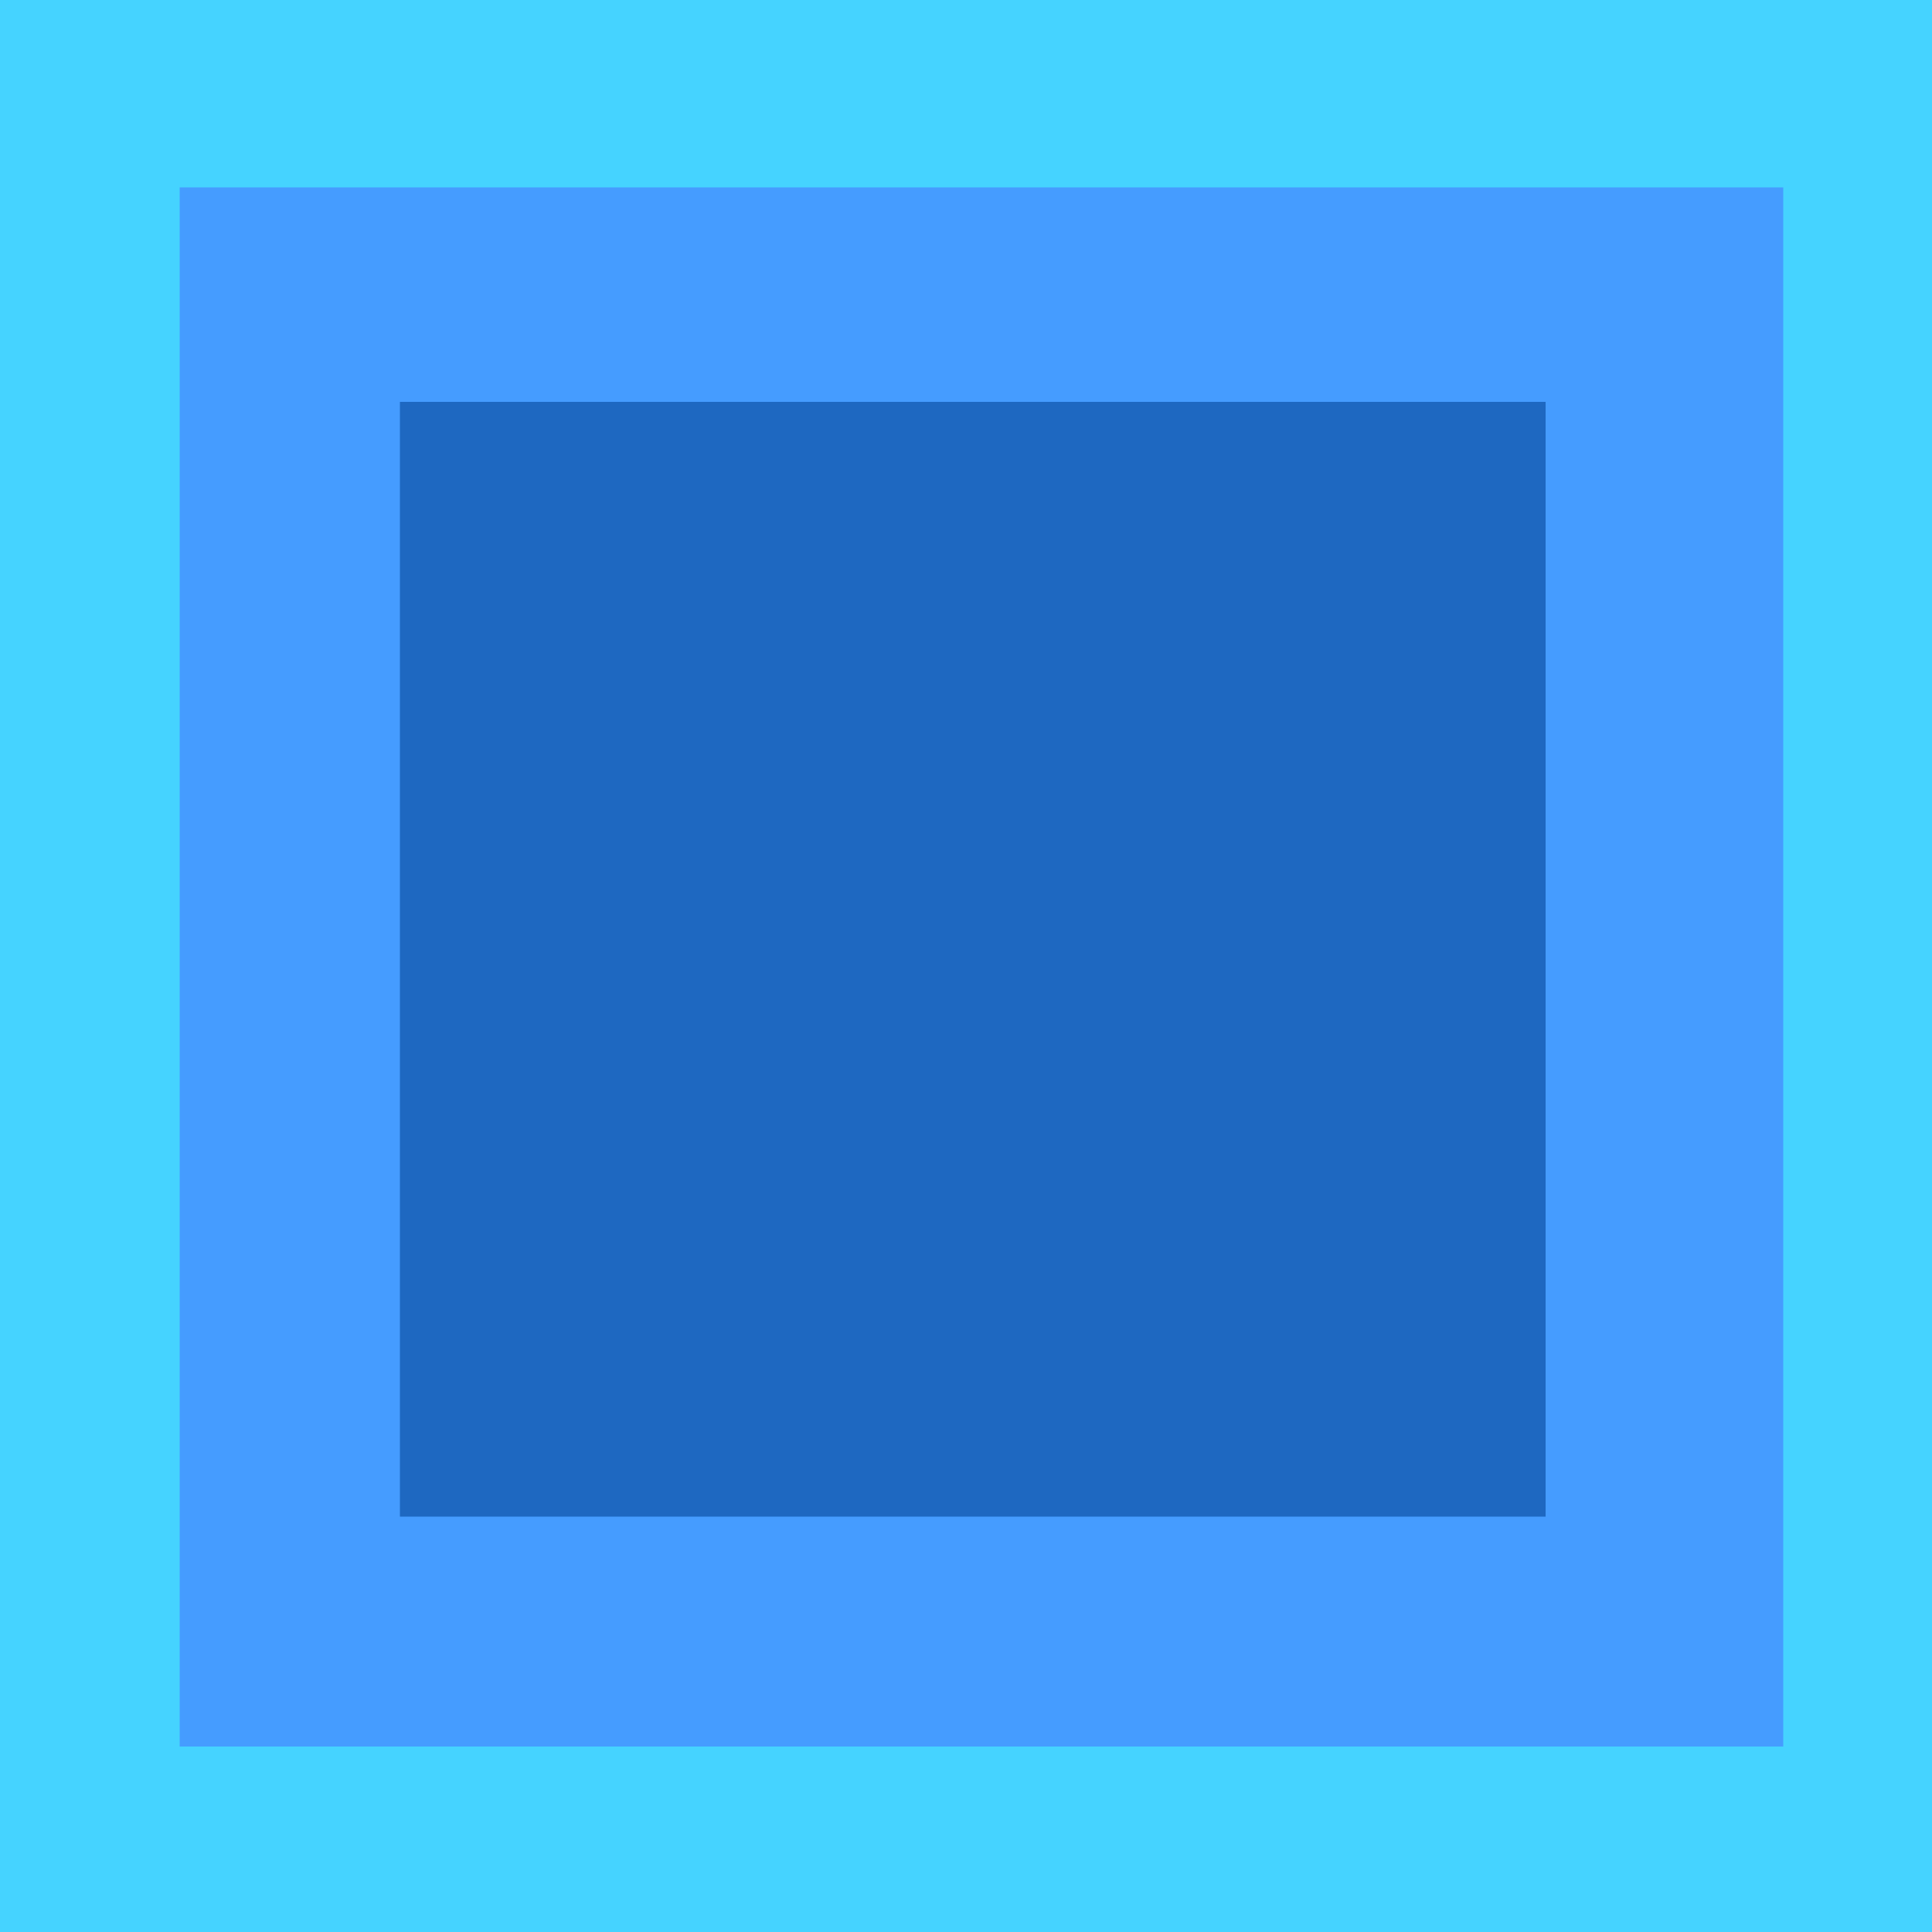 <?xml version="1.0" encoding="utf-8"?>
<!-- Generator: Adobe Illustrator 18.1.1, SVG Export Plug-In . SVG Version: 6.00 Build 0)  -->
<svg version="1.1" id="Layer_1" xmlns="http://www.w3.org/2000/svg" xmlns:xlink="http://www.w3.org/1999/xlink" x="0px" y="0px"
	 viewBox="0 0 100 100" enable-background="new 0 0 100 100" xml:space="preserve" width="100" height="100">
<rect fill="#45D3FF" width="100" height="100"/>
<rect x="9.3" y="9.7" fill="#459CFF" width="83" height="80.7"/>
<rect x="20.7" y="20.8" fill="#1E68C1" width="59.3" height="57.7"/>
</svg>
